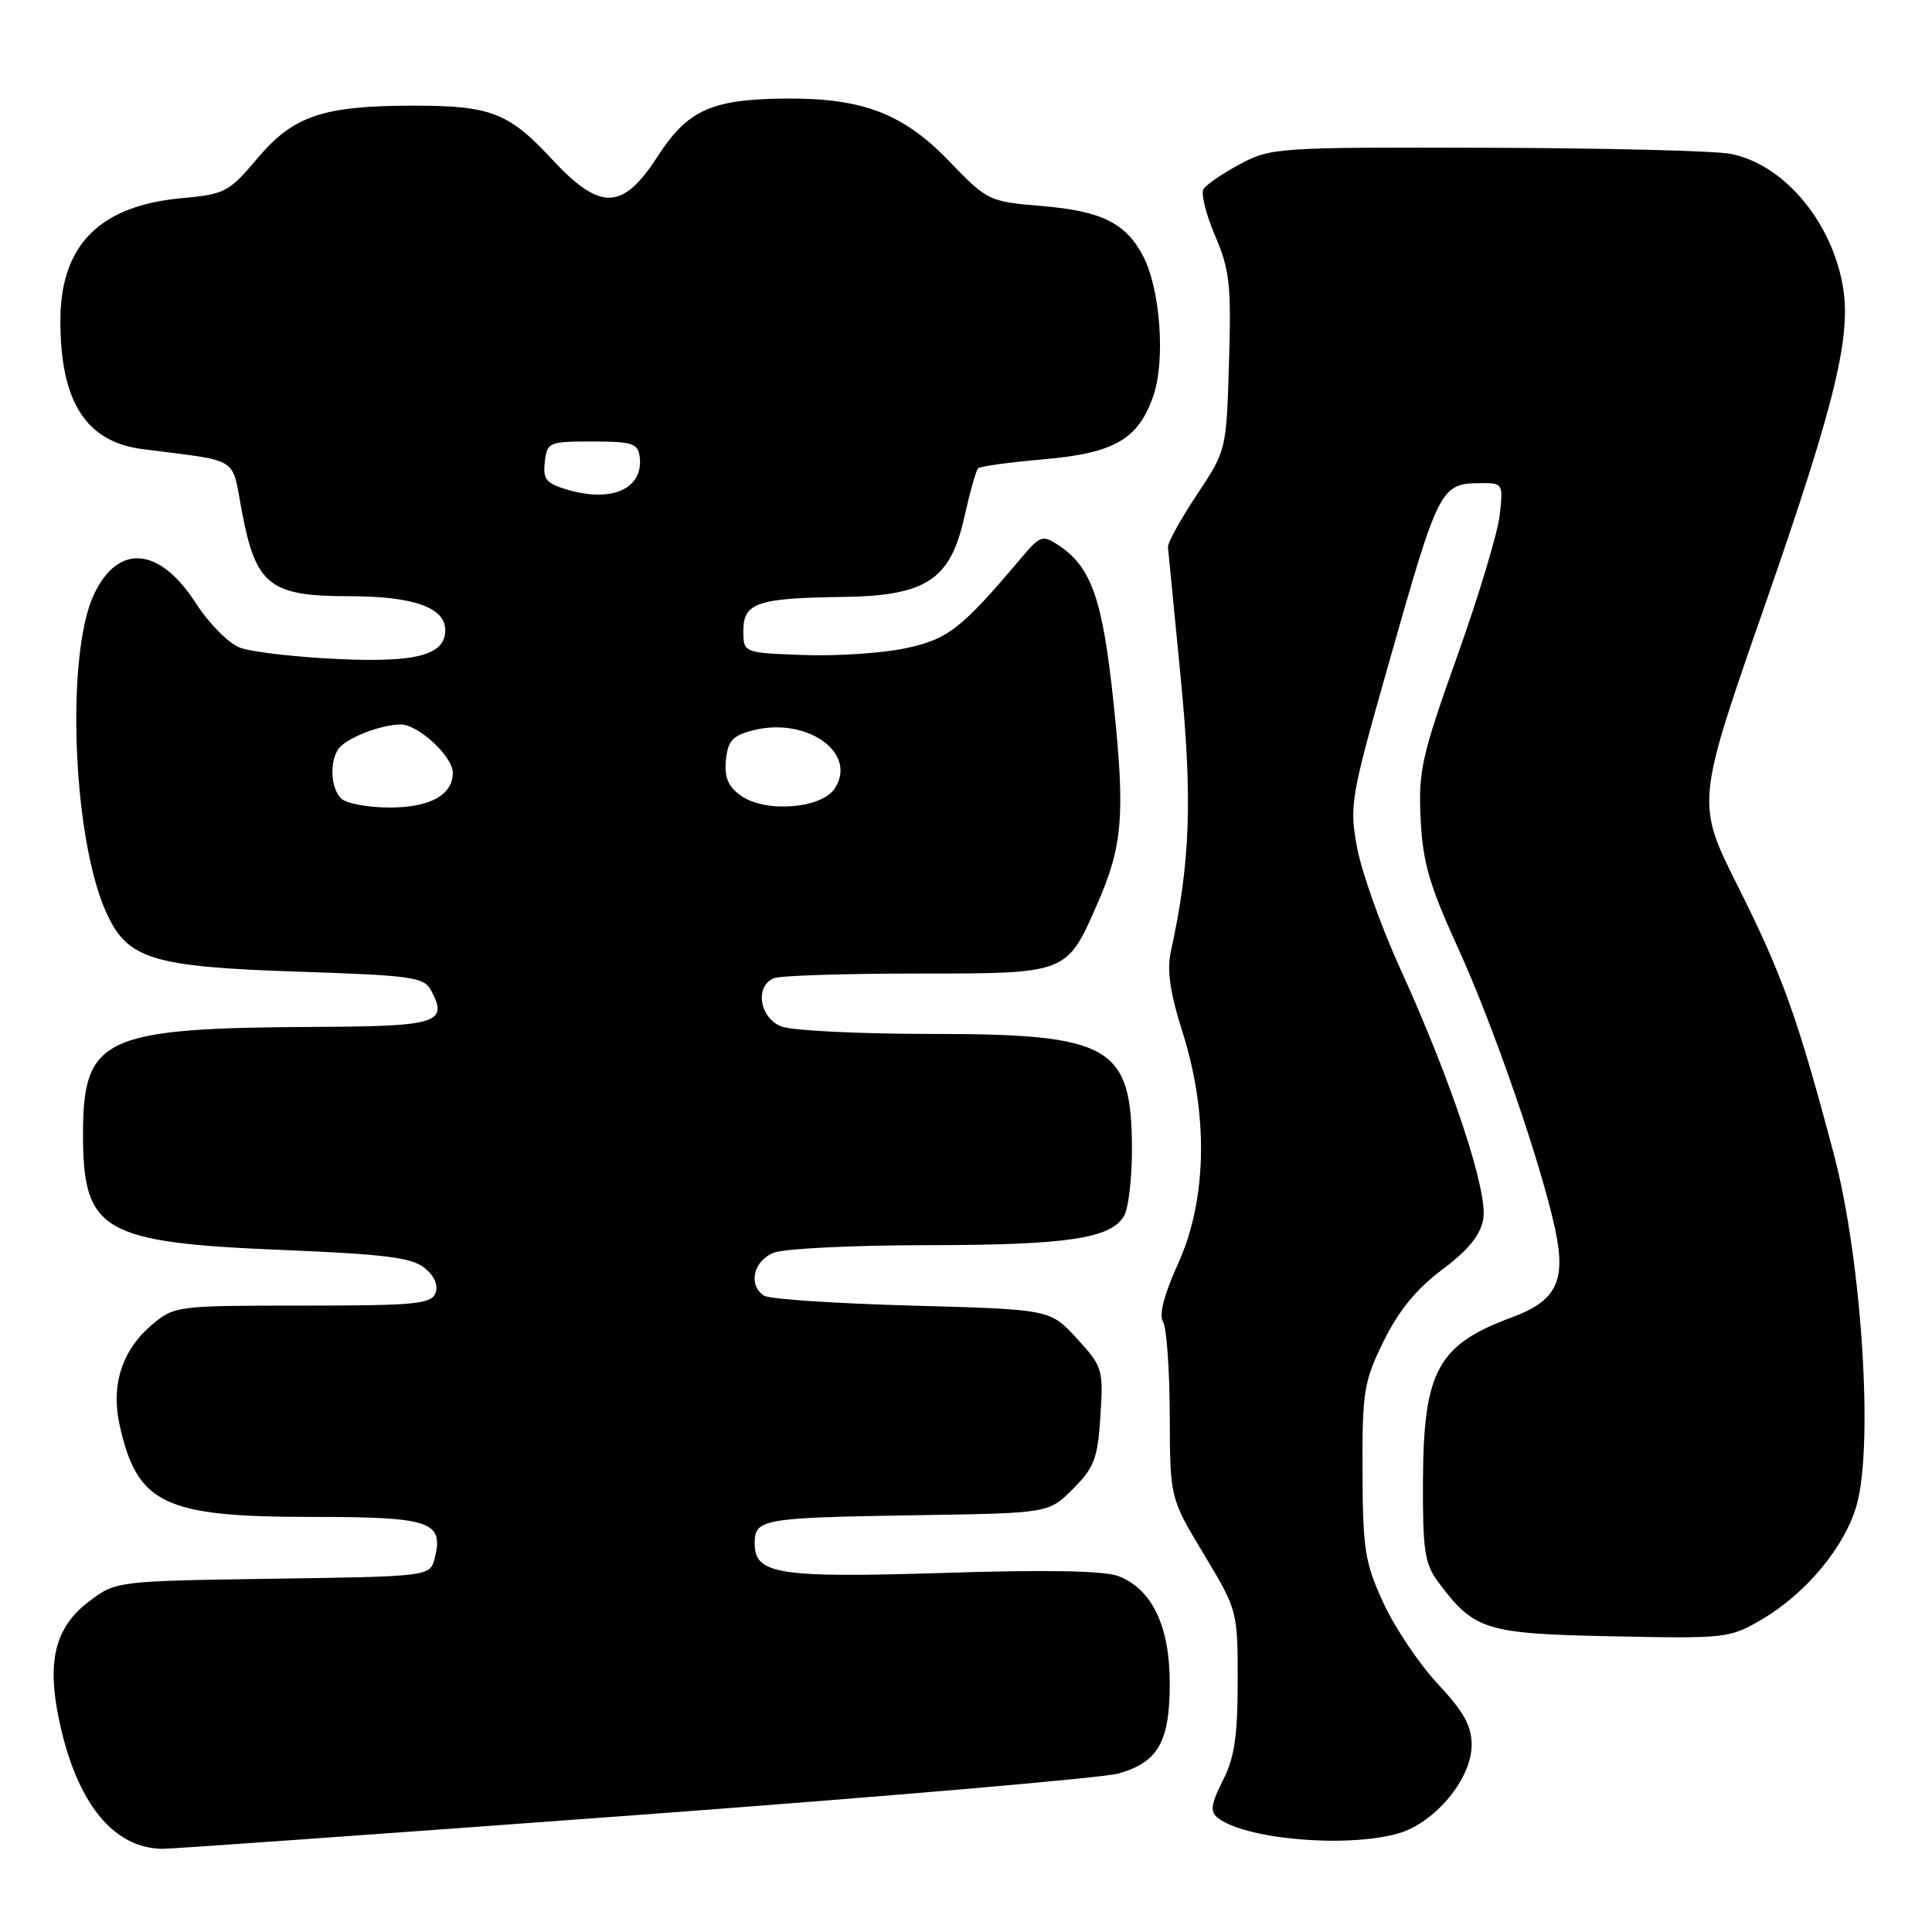 <?xml version="1.0" encoding="UTF-8" standalone="no"?>
<!DOCTYPE svg PUBLIC "-//W3C//DTD SVG 1.1//EN" "http://www.w3.org/Graphics/SVG/1.1/DTD/svg11.dtd" >
<svg xmlns="http://www.w3.org/2000/svg" xmlns:xlink="http://www.w3.org/1999/xlink" version="1.1" viewBox="0 0 256 256">
 <g >
 <path fill="currentColor"
d=" M 84.03 240.53 C 117.29 238.07 146.17 235.58 148.21 235.00 C 153.47 233.50 155.00 230.80 155.00 223.03 C 154.99 215.48 152.67 210.61 148.25 208.86 C 146.39 208.13 138.95 207.98 125.37 208.41 C 103.17 209.11 100.00 208.62 100.00 204.54 C 100.00 201.25 100.85 201.10 121.73 200.77 C 138.97 200.50 138.97 200.50 142.18 197.28 C 145.00 194.46 145.45 193.27 145.81 187.64 C 146.21 181.43 146.10 181.08 142.69 177.36 C 139.16 173.50 139.16 173.50 120.83 173.00 C 110.75 172.72 101.94 172.14 101.25 171.69 C 99.08 170.28 99.83 167.02 102.57 165.98 C 103.98 165.44 113.09 165.00 122.82 164.99 C 141.51 164.99 147.34 164.10 148.99 161.02 C 149.54 159.98 149.99 156.06 149.99 152.32 C 149.96 138.56 147.25 137.00 123.32 137.00 C 113.86 137.00 104.98 136.56 103.57 136.02 C 100.62 134.91 99.97 130.61 102.58 129.61 C 103.45 129.27 112.00 129.00 121.58 129.00 C 141.53 129.00 141.33 129.08 145.45 119.65 C 148.77 112.08 149.10 107.90 147.56 93.22 C 146.11 79.37 144.63 75.14 140.25 72.24 C 138.13 70.84 137.83 70.95 135.25 74.01 C 127.36 83.36 125.58 84.74 119.87 85.92 C 116.78 86.56 110.71 86.96 106.38 86.79 C 98.50 86.50 98.50 86.50 98.50 83.55 C 98.50 79.88 100.38 79.24 111.60 79.10 C 122.72 78.96 125.93 76.86 127.78 68.50 C 128.51 65.24 129.33 62.34 129.60 62.06 C 129.88 61.79 133.74 61.25 138.20 60.87 C 147.67 60.05 150.85 58.22 152.84 52.40 C 154.43 47.75 153.75 38.34 151.49 33.98 C 149.21 29.57 145.99 27.97 138.06 27.30 C 131.01 26.71 130.86 26.64 125.74 21.33 C 119.68 15.04 114.27 12.97 104.07 13.06 C 94.27 13.14 91.09 14.59 87.12 20.75 C 82.49 27.92 79.53 27.99 73.09 21.05 C 67.43 14.94 65.00 14.00 54.88 14.00 C 42.83 14.00 38.88 15.32 34.13 20.96 C 30.33 25.46 29.81 25.74 24.07 26.26 C 13.19 27.25 8.00 32.49 8.00 42.51 C 8.00 53.25 11.39 58.55 18.89 59.51 C 32.00 61.20 30.65 60.36 32.05 67.77 C 33.90 77.55 35.73 79.00 46.23 79.00 C 54.78 79.00 59.00 80.49 59.00 83.50 C 59.00 86.80 55.18 87.82 44.67 87.32 C 39.08 87.06 33.28 86.38 31.79 85.82 C 30.29 85.25 27.67 82.60 25.96 79.94 C 21.16 72.46 15.67 71.97 12.46 78.74 C 8.71 86.63 9.60 110.78 14.00 120.73 C 16.83 127.12 19.98 128.11 39.78 128.76 C 54.56 129.25 56.19 129.48 57.12 131.23 C 59.43 135.55 58.01 136.00 41.78 136.07 C 13.65 136.21 11.00 137.44 11.00 150.33 C 11.00 163.17 13.57 164.65 37.49 165.63 C 50.93 166.18 54.57 166.64 56.25 168.00 C 57.56 169.06 58.10 170.31 57.70 171.34 C 57.14 172.80 54.97 173.00 40.11 173.00 C 23.42 173.00 23.11 173.04 20.14 175.53 C 16.16 178.89 14.66 183.55 15.86 188.89 C 18.21 199.32 21.74 201.00 41.35 201.00 C 57.05 201.00 58.82 201.59 57.61 206.43 C 56.99 208.89 56.99 208.89 36.16 209.19 C 15.34 209.50 15.34 209.50 11.71 212.27 C 7.31 215.63 6.19 220.11 7.82 227.87 C 10.12 238.85 14.97 244.90 21.53 244.98 C 22.65 244.99 50.77 242.99 84.03 240.53 Z  M 185.21 242.96 C 190.09 241.60 195.00 235.72 195.00 231.23 C 195.00 228.68 193.96 226.81 190.52 223.13 C 188.06 220.50 184.82 215.68 183.32 212.42 C 180.86 207.09 180.58 205.36 180.54 195.00 C 180.50 184.33 180.71 183.08 183.35 177.69 C 185.34 173.65 187.69 170.78 191.09 168.24 C 194.54 165.66 196.15 163.69 196.54 161.54 C 197.19 157.90 192.37 143.33 185.54 128.36 C 183.00 122.78 180.43 115.57 179.83 112.35 C 178.78 106.72 178.95 105.75 183.99 87.99 C 190.71 64.32 190.85 64.04 196.35 64.02 C 199.11 64.00 199.19 64.13 198.72 68.25 C 198.46 70.59 195.92 79.03 193.07 87.00 C 188.38 100.15 187.93 102.15 188.24 108.50 C 188.52 114.27 189.39 117.29 193.21 125.65 C 197.91 135.95 204.20 154.17 206.06 162.86 C 207.54 169.74 206.25 172.37 200.32 174.56 C 190.51 178.18 188.62 181.66 188.55 196.17 C 188.51 205.44 188.77 207.21 190.56 209.61 C 195.35 216.03 196.76 216.47 213.61 216.82 C 228.69 217.13 229.19 217.08 233.46 214.58 C 239.33 211.13 244.49 204.91 246.03 199.38 C 248.27 191.40 246.67 166.84 243.01 153.00 C 238.22 134.90 236.21 129.27 230.28 117.44 C 224.73 106.38 224.73 106.38 233.84 80.25 C 243.30 53.08 245.43 44.26 244.11 37.50 C 242.46 28.97 236.15 21.69 229.27 20.38 C 227.20 19.98 212.68 19.62 197.00 19.58 C 169.34 19.50 168.38 19.57 164.32 21.74 C 162.02 22.97 159.84 24.46 159.47 25.05 C 159.11 25.64 159.80 28.42 161.00 31.23 C 162.94 35.73 163.16 37.73 162.85 48.01 C 162.50 59.67 162.50 59.68 158.58 65.57 C 156.43 68.82 154.71 71.93 154.76 72.49 C 154.81 73.04 155.57 80.84 156.45 89.82 C 158.02 105.93 157.72 114.32 155.16 126.00 C 154.60 128.56 155.01 131.46 156.70 136.79 C 160.15 147.70 159.93 158.99 156.12 167.40 C 154.25 171.52 153.54 174.24 154.10 175.13 C 154.58 175.88 154.98 181.45 155.00 187.50 C 155.03 198.50 155.03 198.50 159.52 205.95 C 163.98 213.37 164.00 213.46 164.00 222.74 C 164.00 230.06 163.57 232.92 162.03 235.94 C 160.50 238.93 160.33 240.03 161.28 240.81 C 164.77 243.69 178.22 244.90 185.21 242.96 Z  M 45.20 105.80 C 43.85 104.45 43.64 101.11 44.79 99.31 C 45.70 97.87 50.40 96.00 53.11 96.00 C 55.42 96.00 60.00 100.24 60.00 102.38 C 60.00 105.34 56.99 107.00 51.63 107.00 C 48.75 107.00 45.86 106.46 45.20 105.80 Z  M 98.19 105.44 C 96.47 104.22 95.97 103.02 96.19 100.71 C 96.45 98.16 97.07 97.47 99.75 96.78 C 106.91 94.94 113.71 99.78 110.60 104.49 C 108.83 107.16 101.43 107.73 98.19 105.44 Z  M 75.19 64.89 C 72.36 64.05 71.92 63.51 72.19 61.21 C 72.49 58.60 72.72 58.50 78.50 58.50 C 83.75 58.50 84.53 58.75 84.76 60.50 C 85.30 64.73 81.14 66.64 75.19 64.89 Z "/>
</g>
</svg>